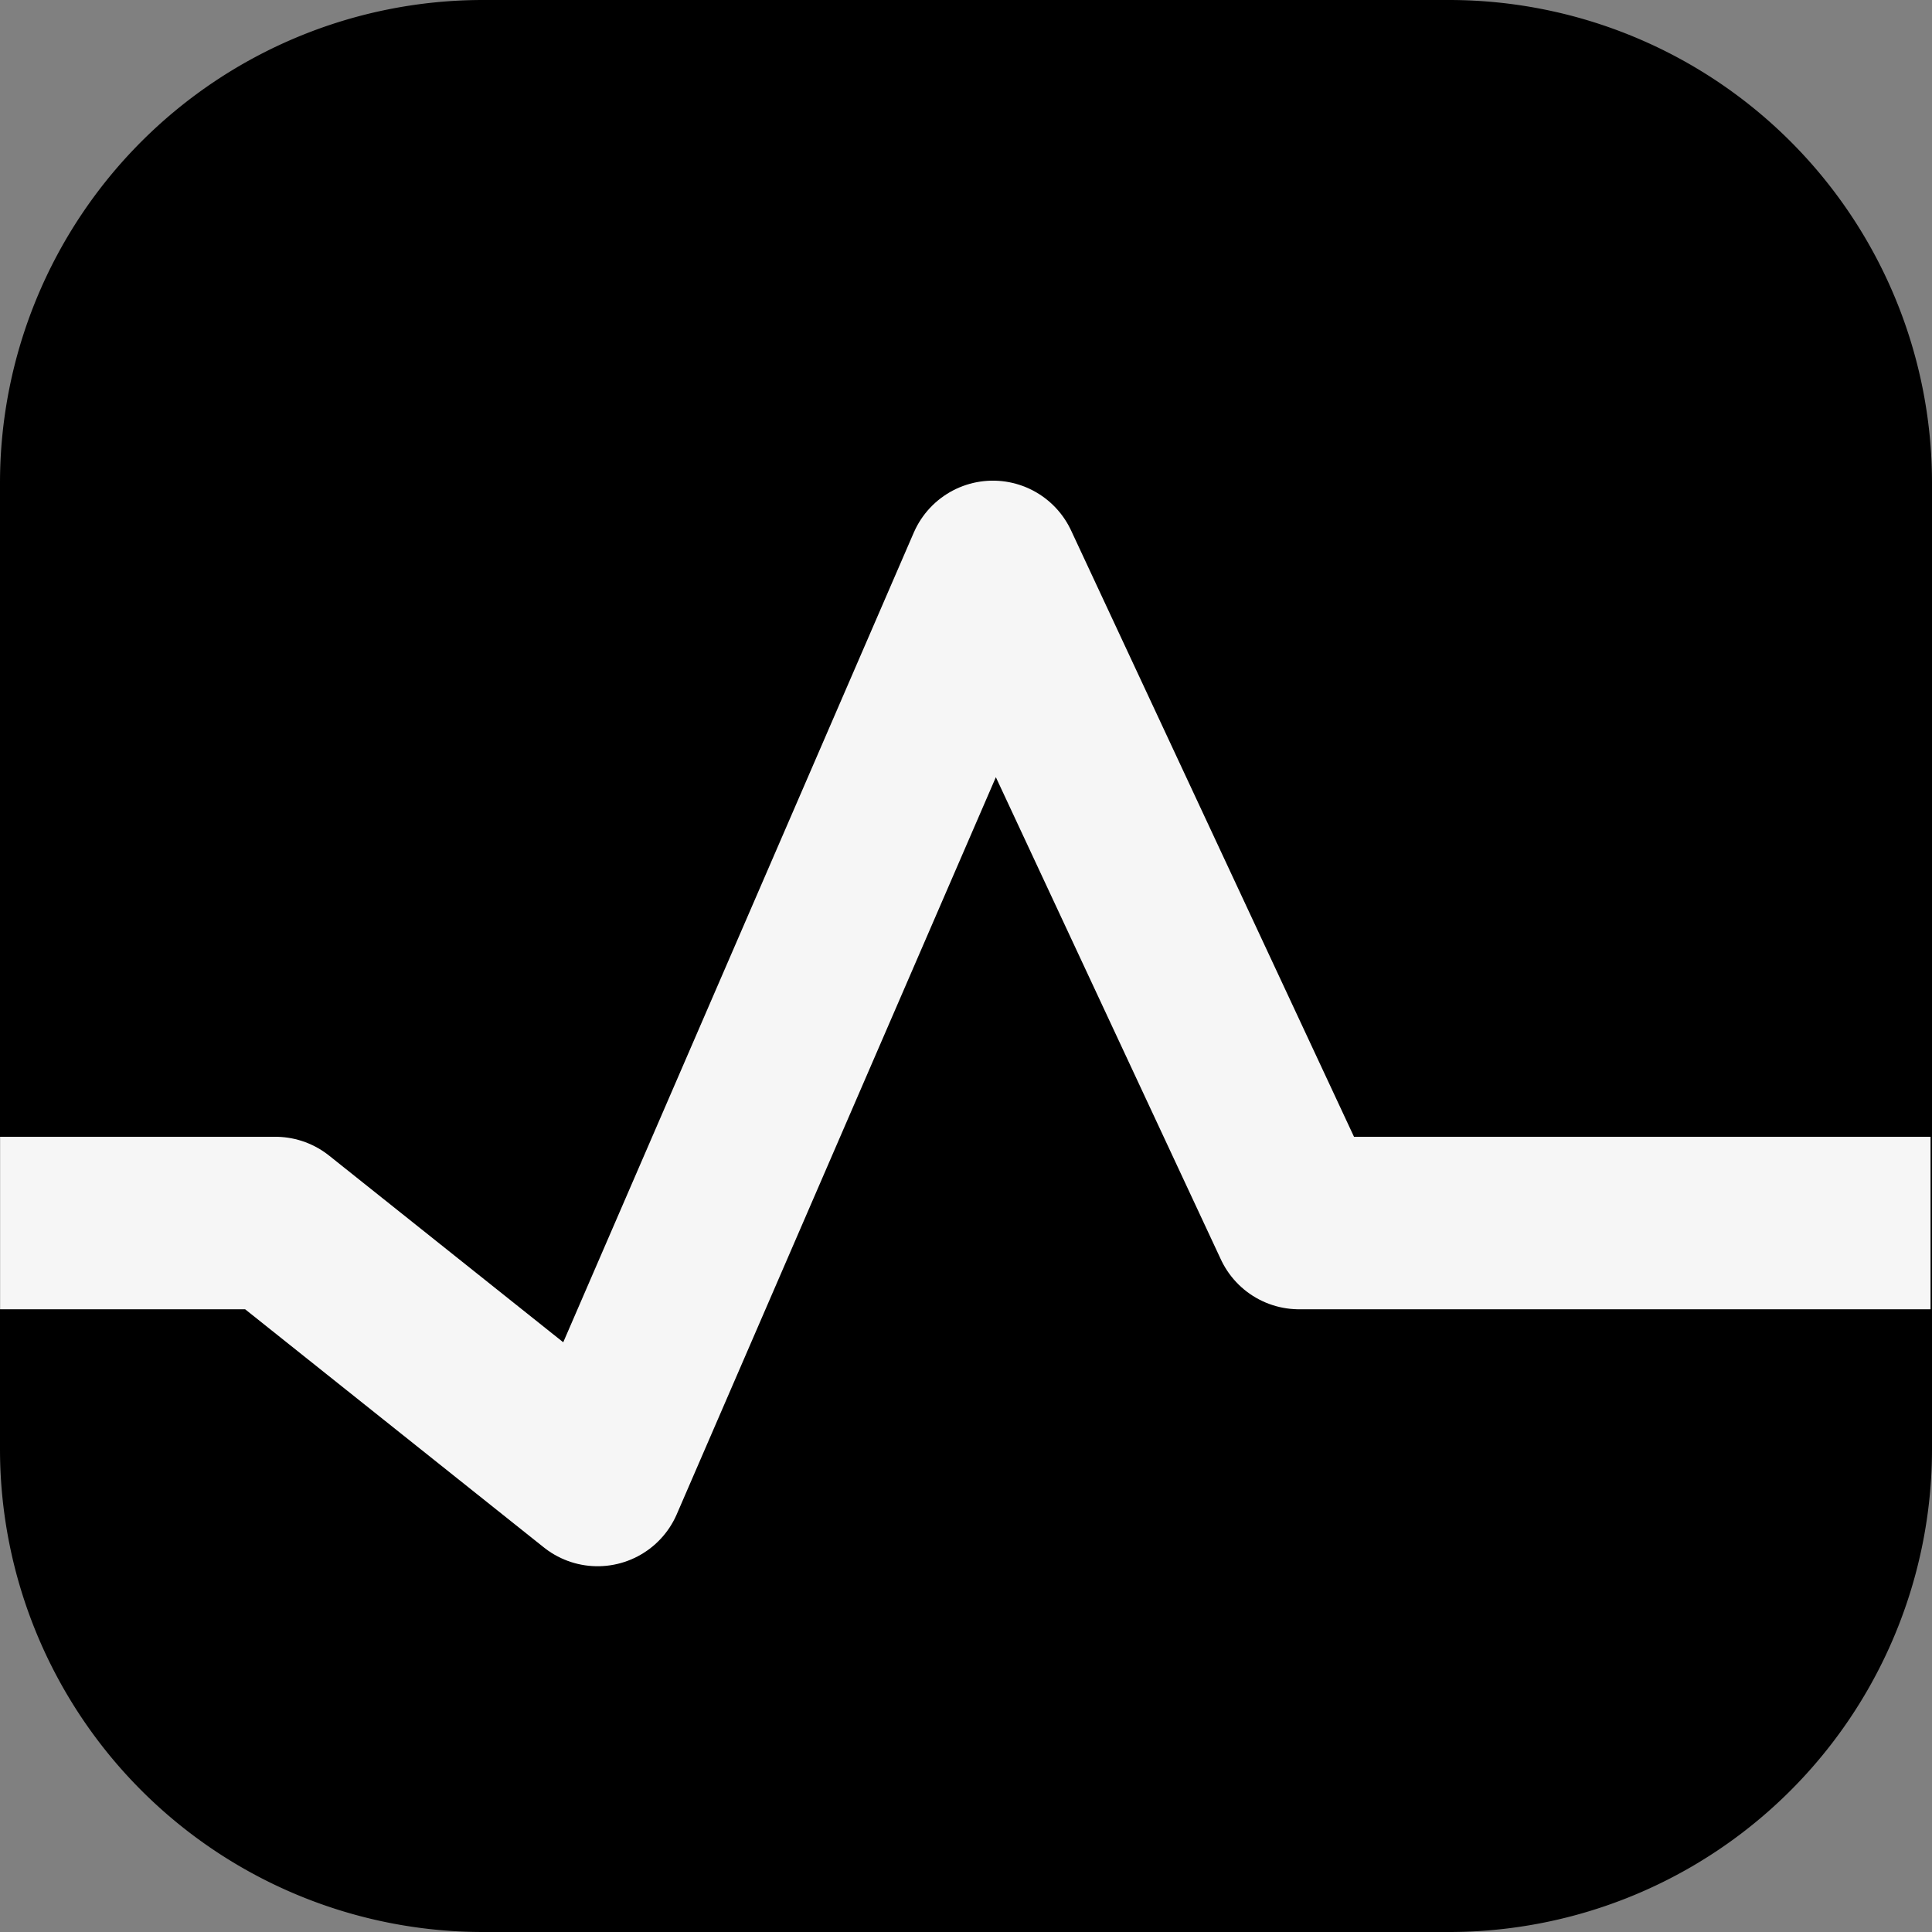 <svg xmlns="http://www.w3.org/2000/svg" width="28" height="28" viewBox="0 0 28 28">
  <rect x="0" y="0" width="28" height="28" fill="#808080" stroke="none"/>
  <g id="Group_1062" data-name="Group 1062" opacity="1">
    <path id="Path_2720" data-name="Path 2720" d="M7,0H21a7,7,0,0,1,7,7V21a7,7,0,0,1-7,7H7a7,7,0,0,1-7-7V7A7,7,0,0,1,7,0Z" transform="translate(0)"/>
    <path id="Path_2690" data-name="Path 2690" d="M4016,771.631h3.989l4.671,3.724,5.729-13.233,4.437,9.509h9.152" transform="translate(-4015.999 -753.906)" fill="none" stroke="#f6f6f6" stroke-linejoin="round" stroke-width="2.5"/>
  </g>
</svg>
